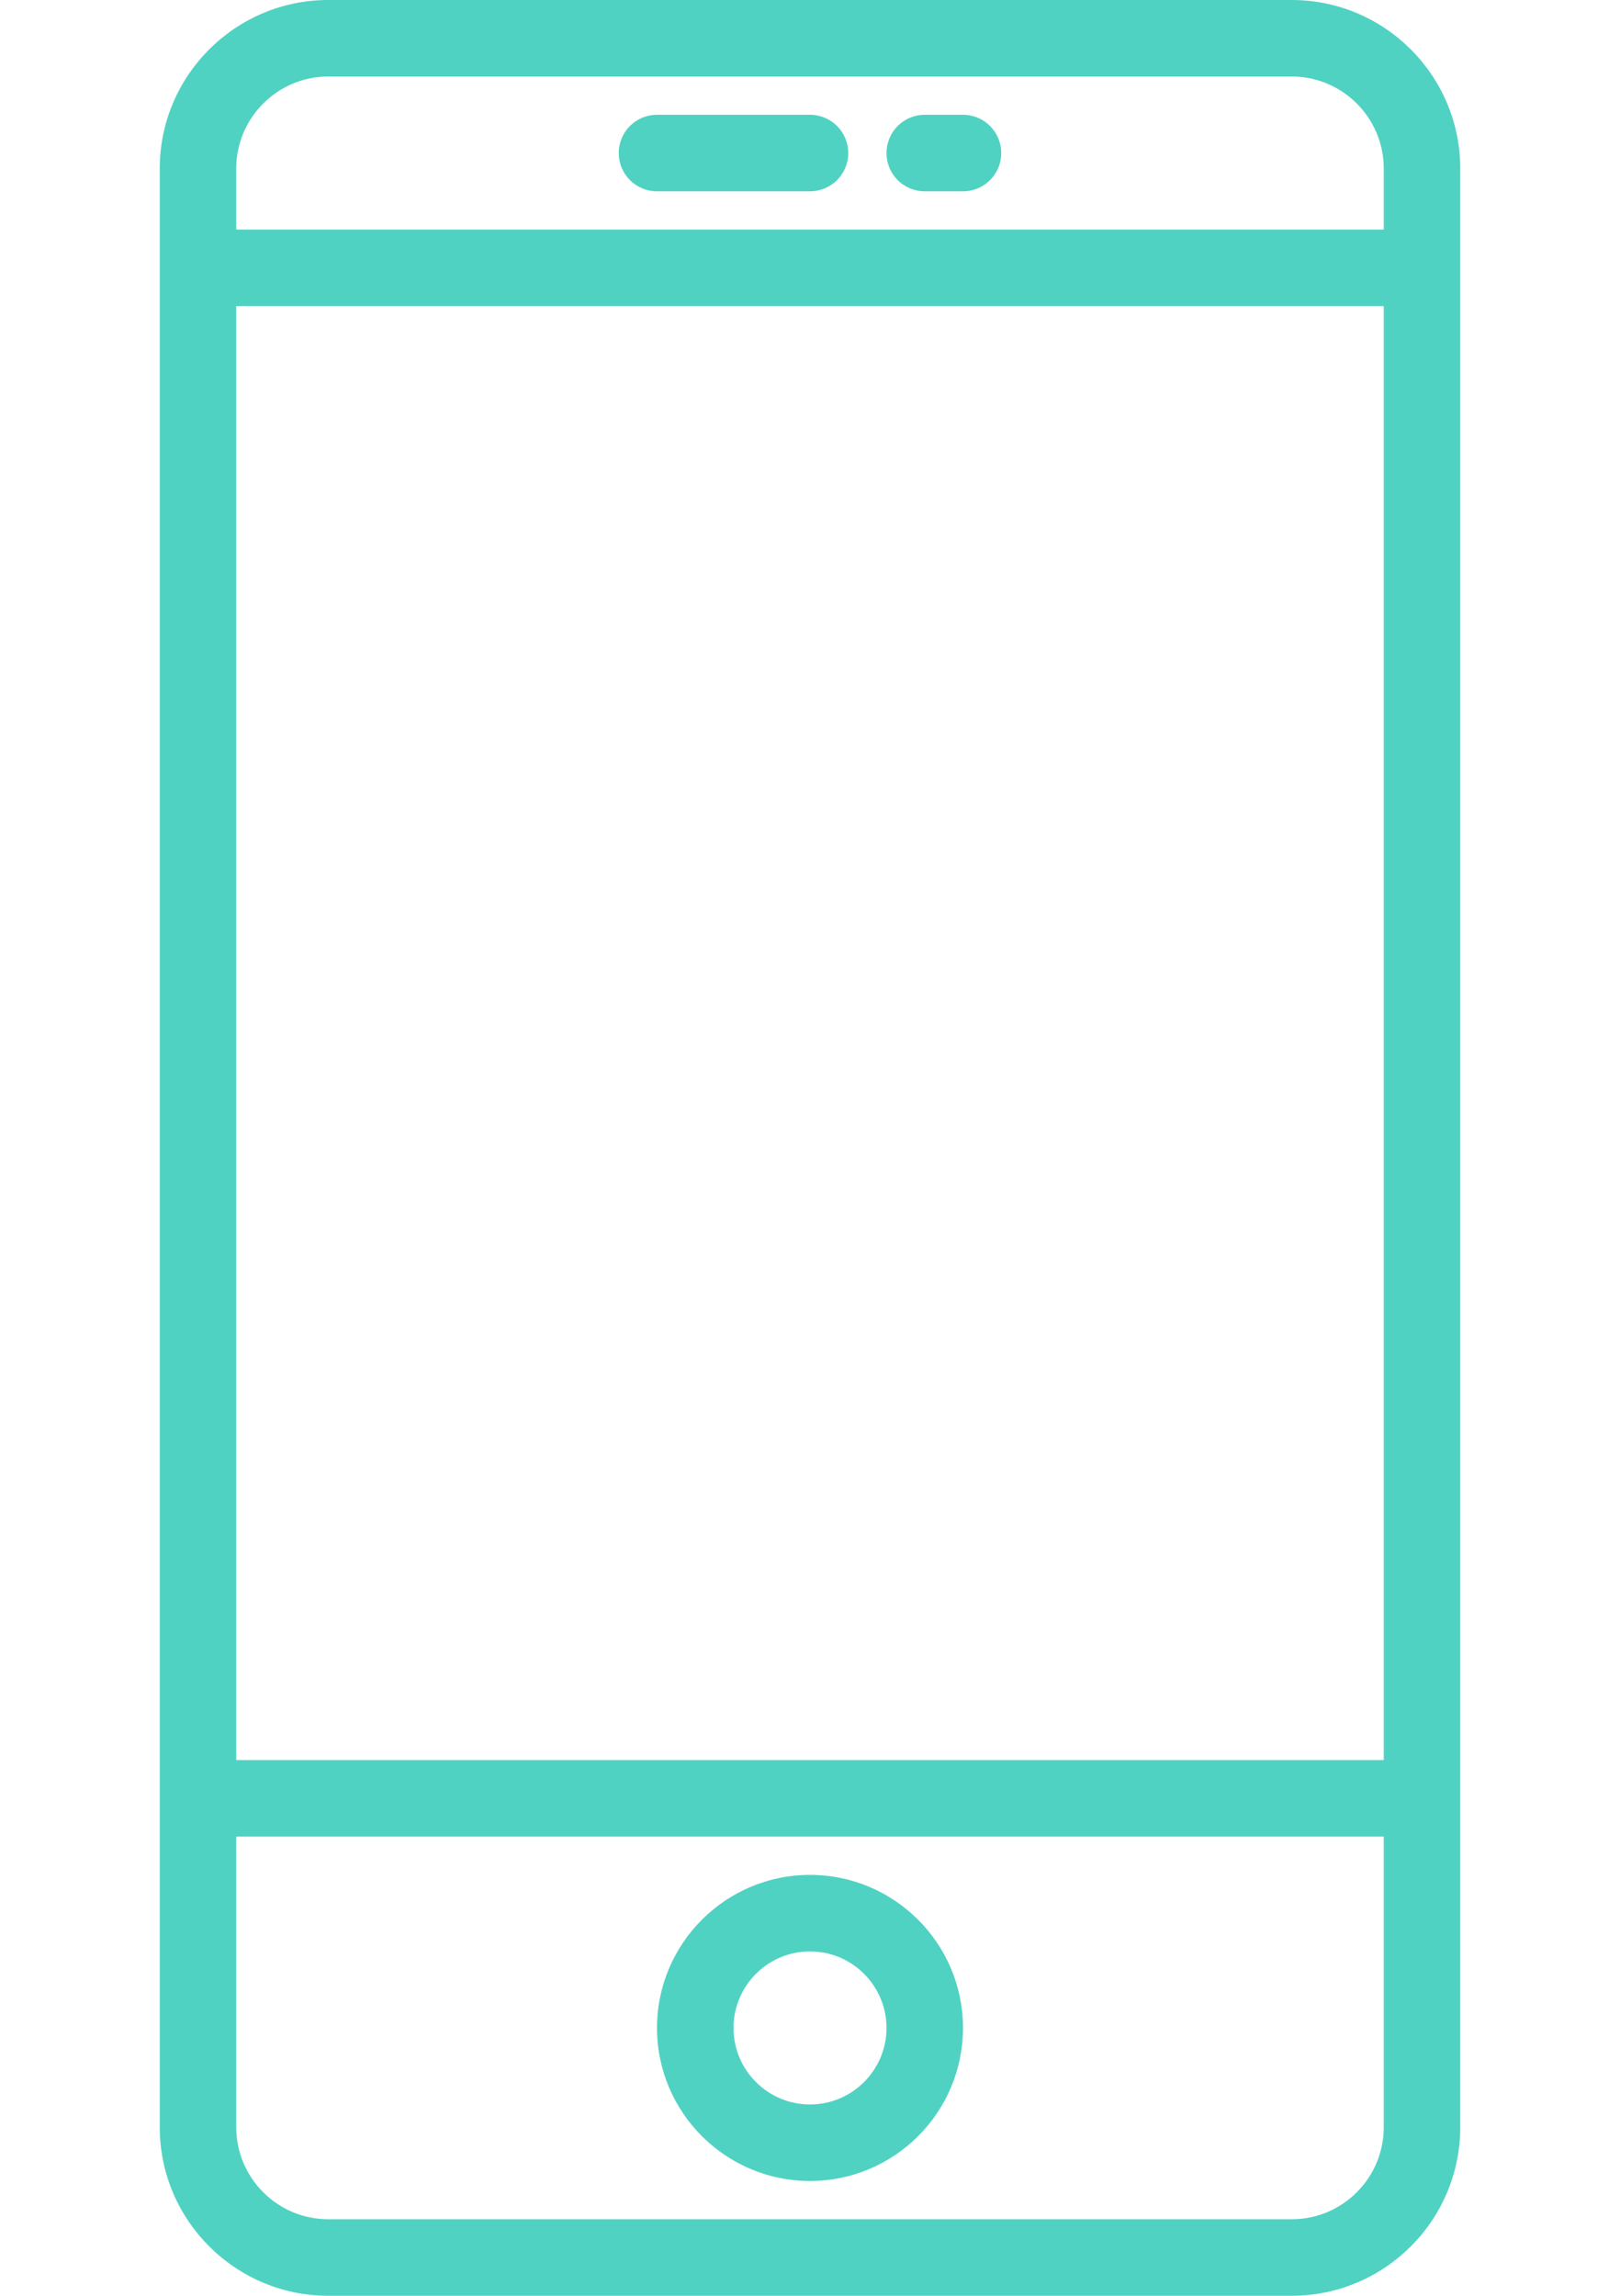 <?xml version="1.0" encoding="UTF-8"?>
<svg width="24px" height="34px" viewBox="0 0 34 60" version="1.1" xmlns="http://www.w3.org/2000/svg"
     xmlns:xlink="http://www.w3.org/1999/xlink">
    <!-- Generator: Sketch 52.6 (67491) - http://www.bohemiancoding.com/sketch -->
    <title>Combined Shape</title>
    <desc>Created with Sketch.</desc>
    <g id="-" stroke="none" stroke-width="1" fill="none" fill-rule="evenodd">
        <g id="Already-registered" transform="translate(-75, -636)" fill="#50D2C2" fill-rule="nonzero">
            <path
                d="M104.595,636 C107.023,636 109,637.977 109,640.405 L109,691.595 C109,694.023 107.023,696 104.594,696 L79.405,696 C76.977,696 75,694.023 75,691.594 L75,640.405 C75,637.977 76.977,636 79.405,636 L104.595,636 Z M77,644 L77,682 L107,682 L107,644 L77,644 Z M79.405,638 C78.079,638 77,639.079 77,640.405 L77,642 L107,642 L107,640.405 C107,639.079 105.921,638 104.594,638 L79.405,638 Z M104.595,694 C105.921,694 107,692.921 107,691.595 L107,684 L77,684 L77,691.595 C77,692.921 78.079,694 79.405,694 L104.595,694 Z M92,685 C94.206,685 96,686.794 96,689 C96,691.206 94.206,693 92,693 C89.794,693 88,691.206 88,689 C88,686.794 89.794,685 92,685 Z M92,691 C93.103,691 94,690.103 94,689 C94,687.897 93.103,687 92,687 C90.897,687 90,687.897 90,689 C90,690.103 90.897,691 92,691 Z M88,641 C87.447,641 87,640.553 87,640 C87,639.447 87.447,639 88,639 L92,639 C92.553,639 93,639.447 93,640 C93,640.553 92.553,641 92,641 L88,641 Z M95,641 C94.447,641 94,640.553 94,640 C94,639.447 94.447,639 95,639 L96,639 C96.553,639 97,639.447 97,640 C97,640.553 96.553,641 96,641 L95,641 Z"
                id="Combined-Shape"></path>
        </g>
    </g>
</svg>